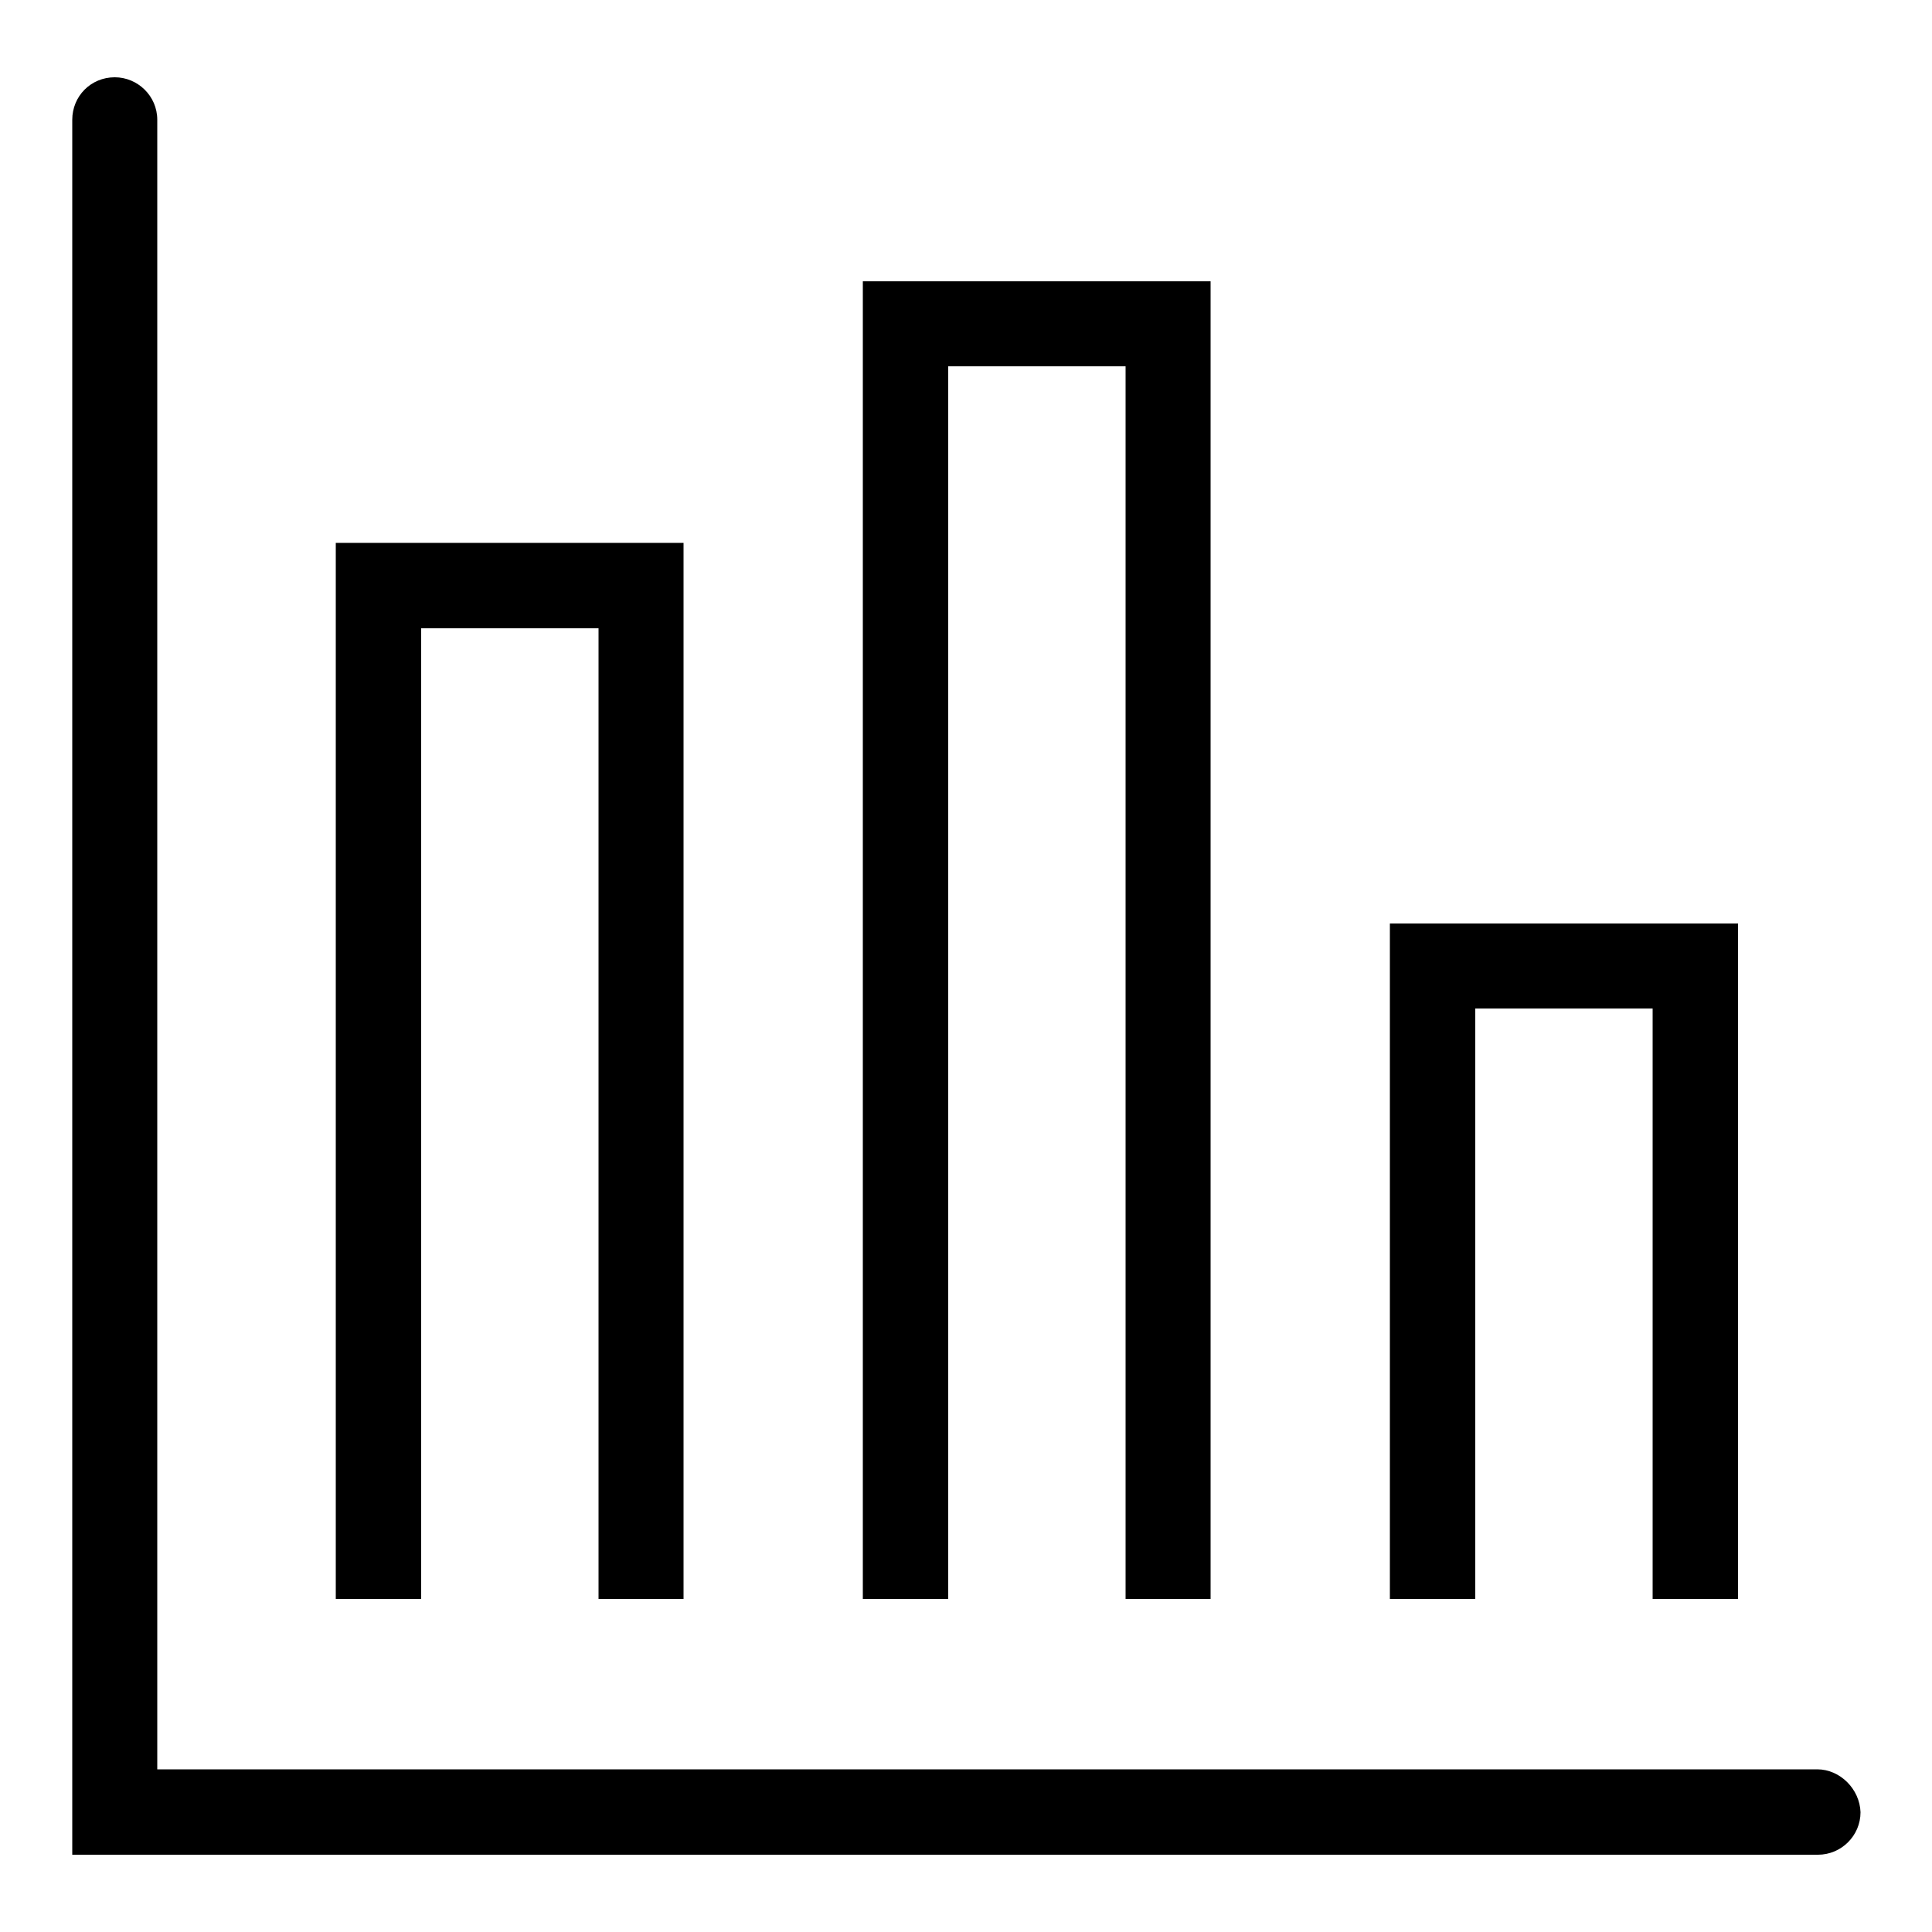 <?xml version="1.0" encoding="iso-8859-1"?>
<!-- Generator: Adobe Illustrator 20.1.0, SVG Export Plug-In . SVG Version: 6.00 Build 0)  -->
<svg version="1.1" id="Layer_1" xmlns="http://www.w3.org/2000/svg" xmlns:xlink="http://www.w3.org/1999/xlink" x="0px" y="0px"
	 width="500px" height="500px" viewBox="0 0 500 500" enable-background="new 0 0 500 500" xml:space="preserve">
<g>
	<polygon points="109,162.6 154.9,162.6 154.9,413.8 176.9,413.8 176.9,140.5 86.9,140.5 86.9,413.8 109,413.8 	"/>
	<polygon points="245.4,94.8 291.3,94.8 291.3,413.8 313.3,413.8 313.3,72.8 223.3,72.8 223.3,413.8 245.4,413.8 	"/>
	<polygon points="381.8,261 427.7,261 427.7,413.8 449.8,413.8 449.8,239 359.7,239 359.7,413.8 381.8,413.8 	"/>
	<path d="M470.3,457.9h-20.5h-90.1h-46.4h-90.1h-46.4H86.9H54.4H40.7V31c0-6.2-5.1-11-11-11c-6.2,0-11,4.9-11,11v449h35.8h32.4h90.1
		h46.4h90.1h46.4h90.1h20.5c6,0,11-4.9,11-11C481.3,463,476.2,457.9,470.3,457.9z"/>
</g>
</svg>
